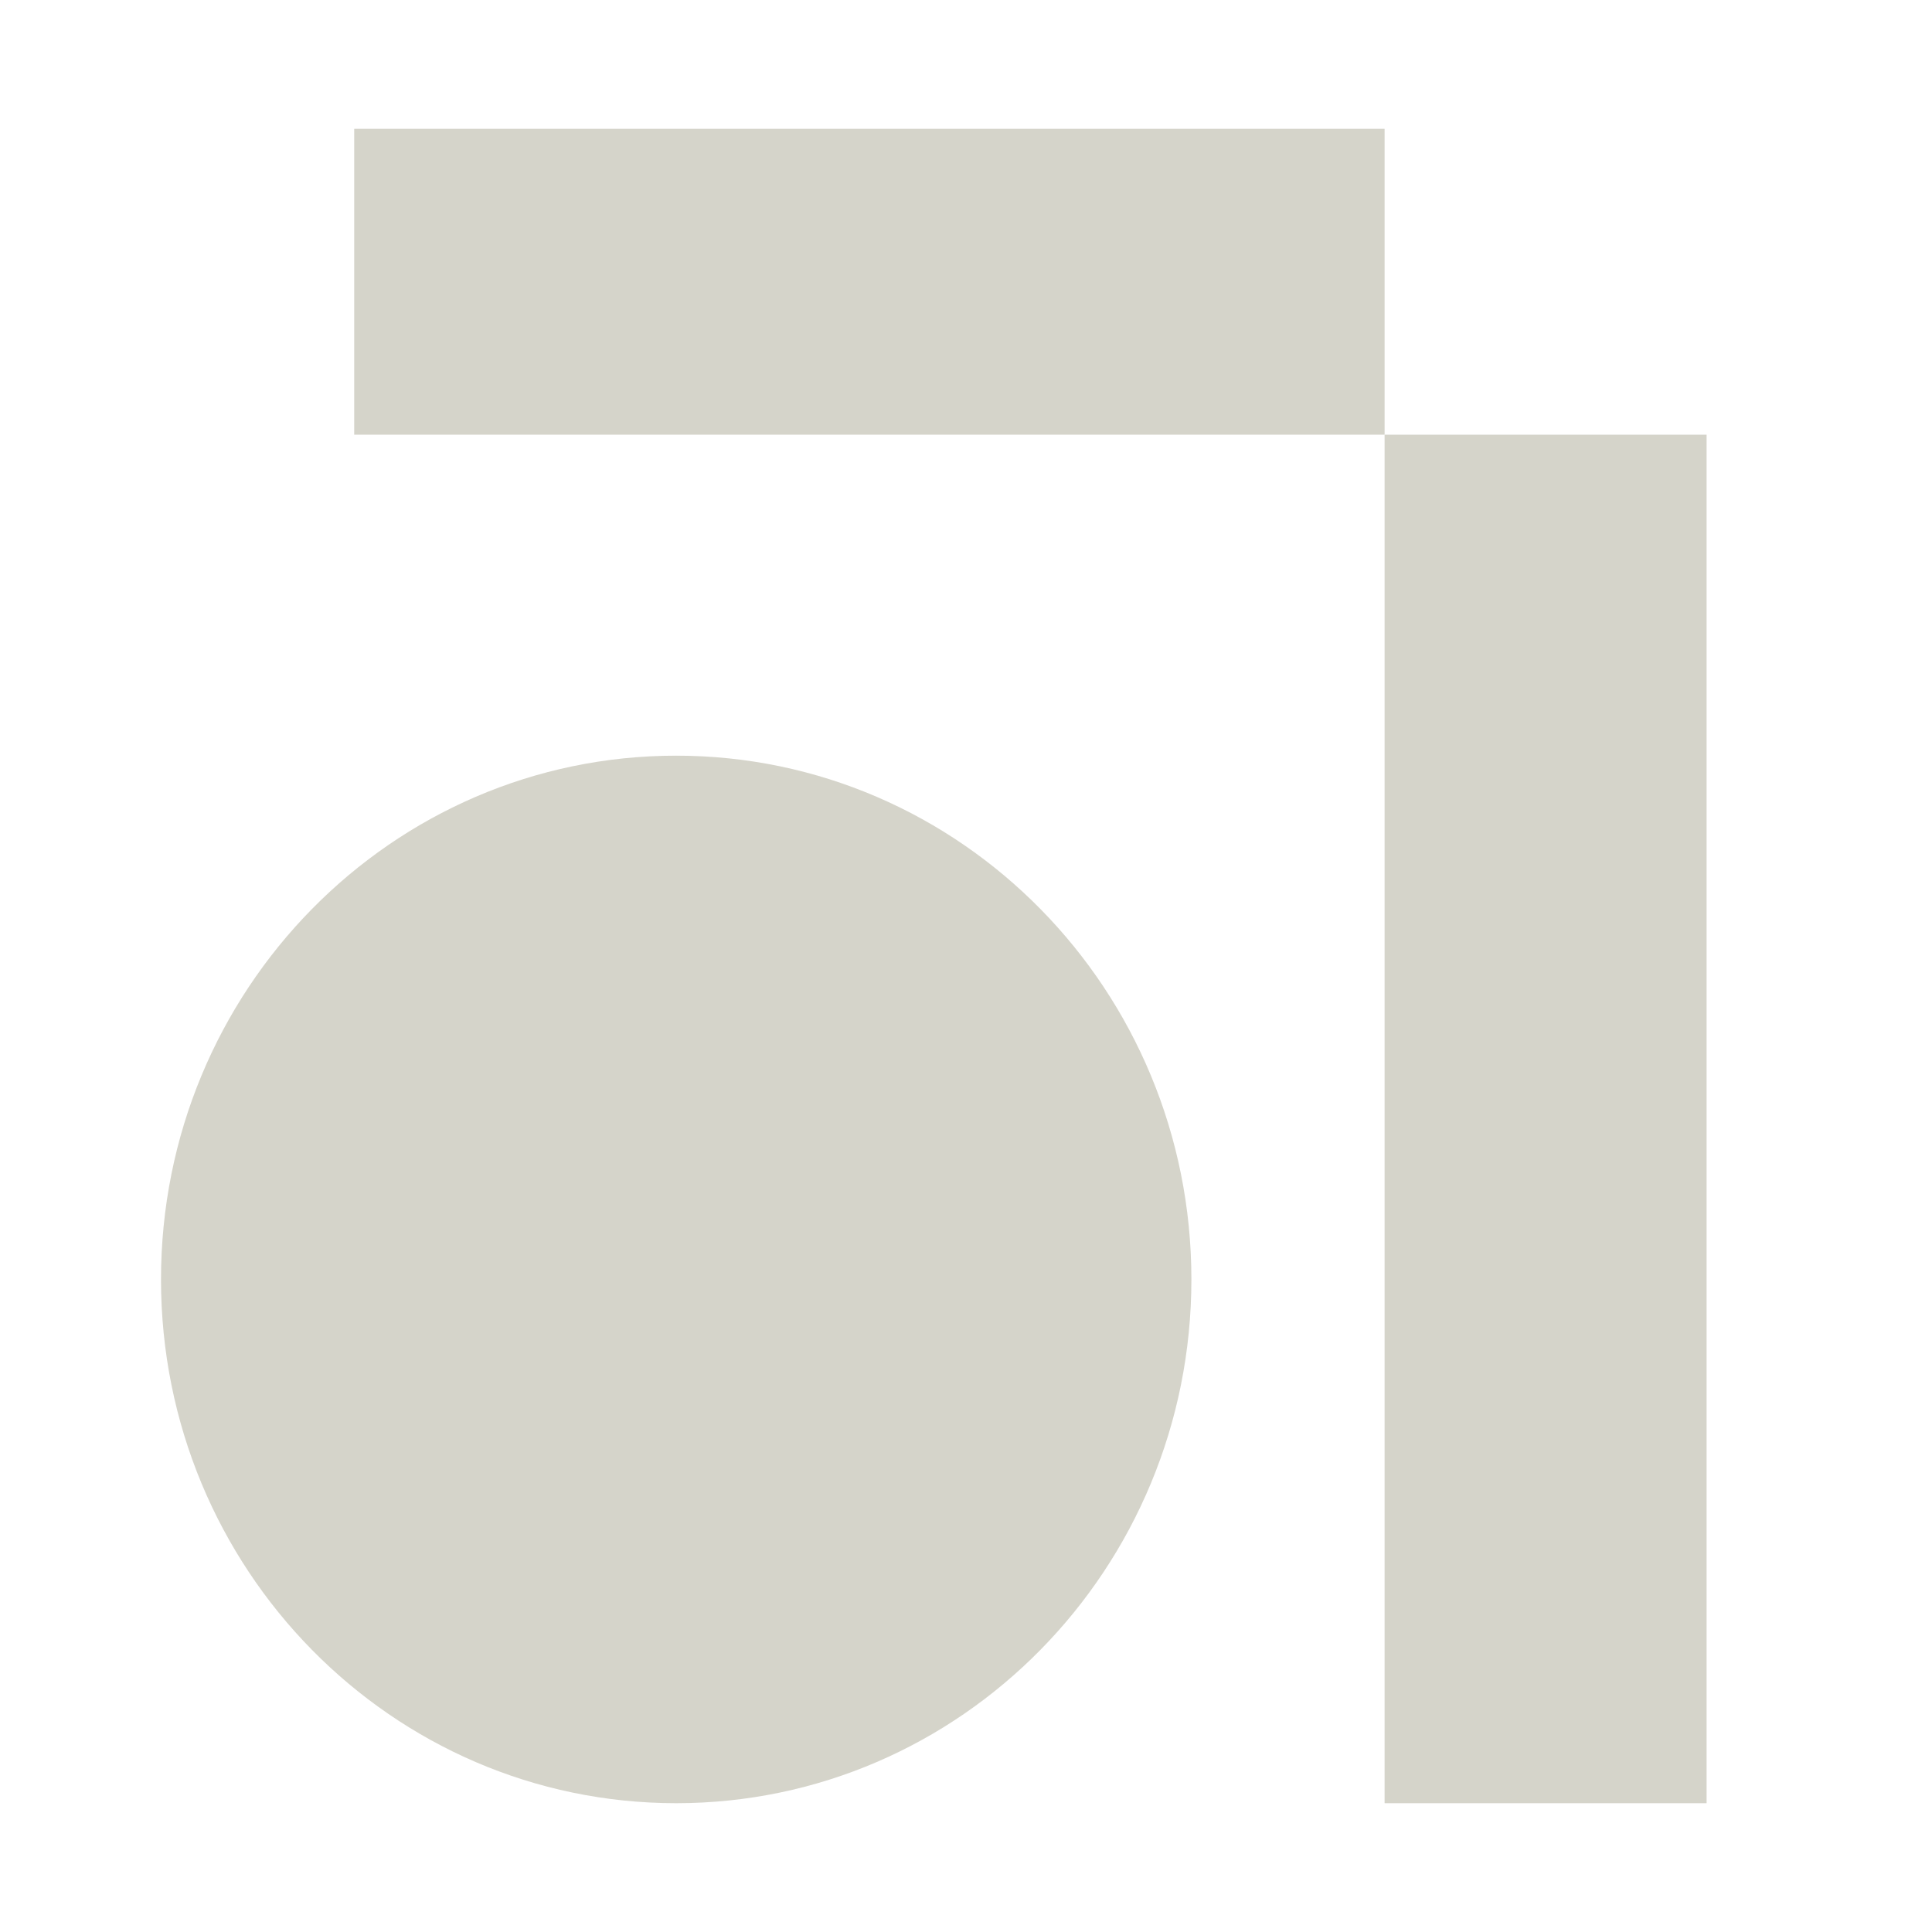 <svg width="60" height="60" viewBox="0 0 60 60" fill="none" xmlns="http://www.w3.org/2000/svg">
<g opacity="0.5">
<path d="M21 56C29.837 56 37 48.718 37 39.734C37 30.751 29.837 23.468 21 23.468C12.163 23.468 5 30.751 5 39.734C5 48.718 12.163 56 21 56Z" fill="#ACA996"/>
<rect x="43" y="13.5" width="10" height="42.5" fill="#ACA996"/>
<path d="M43 4V13.5H11V4L43 4Z" fill="#ACA996"/>
</g>
</svg>